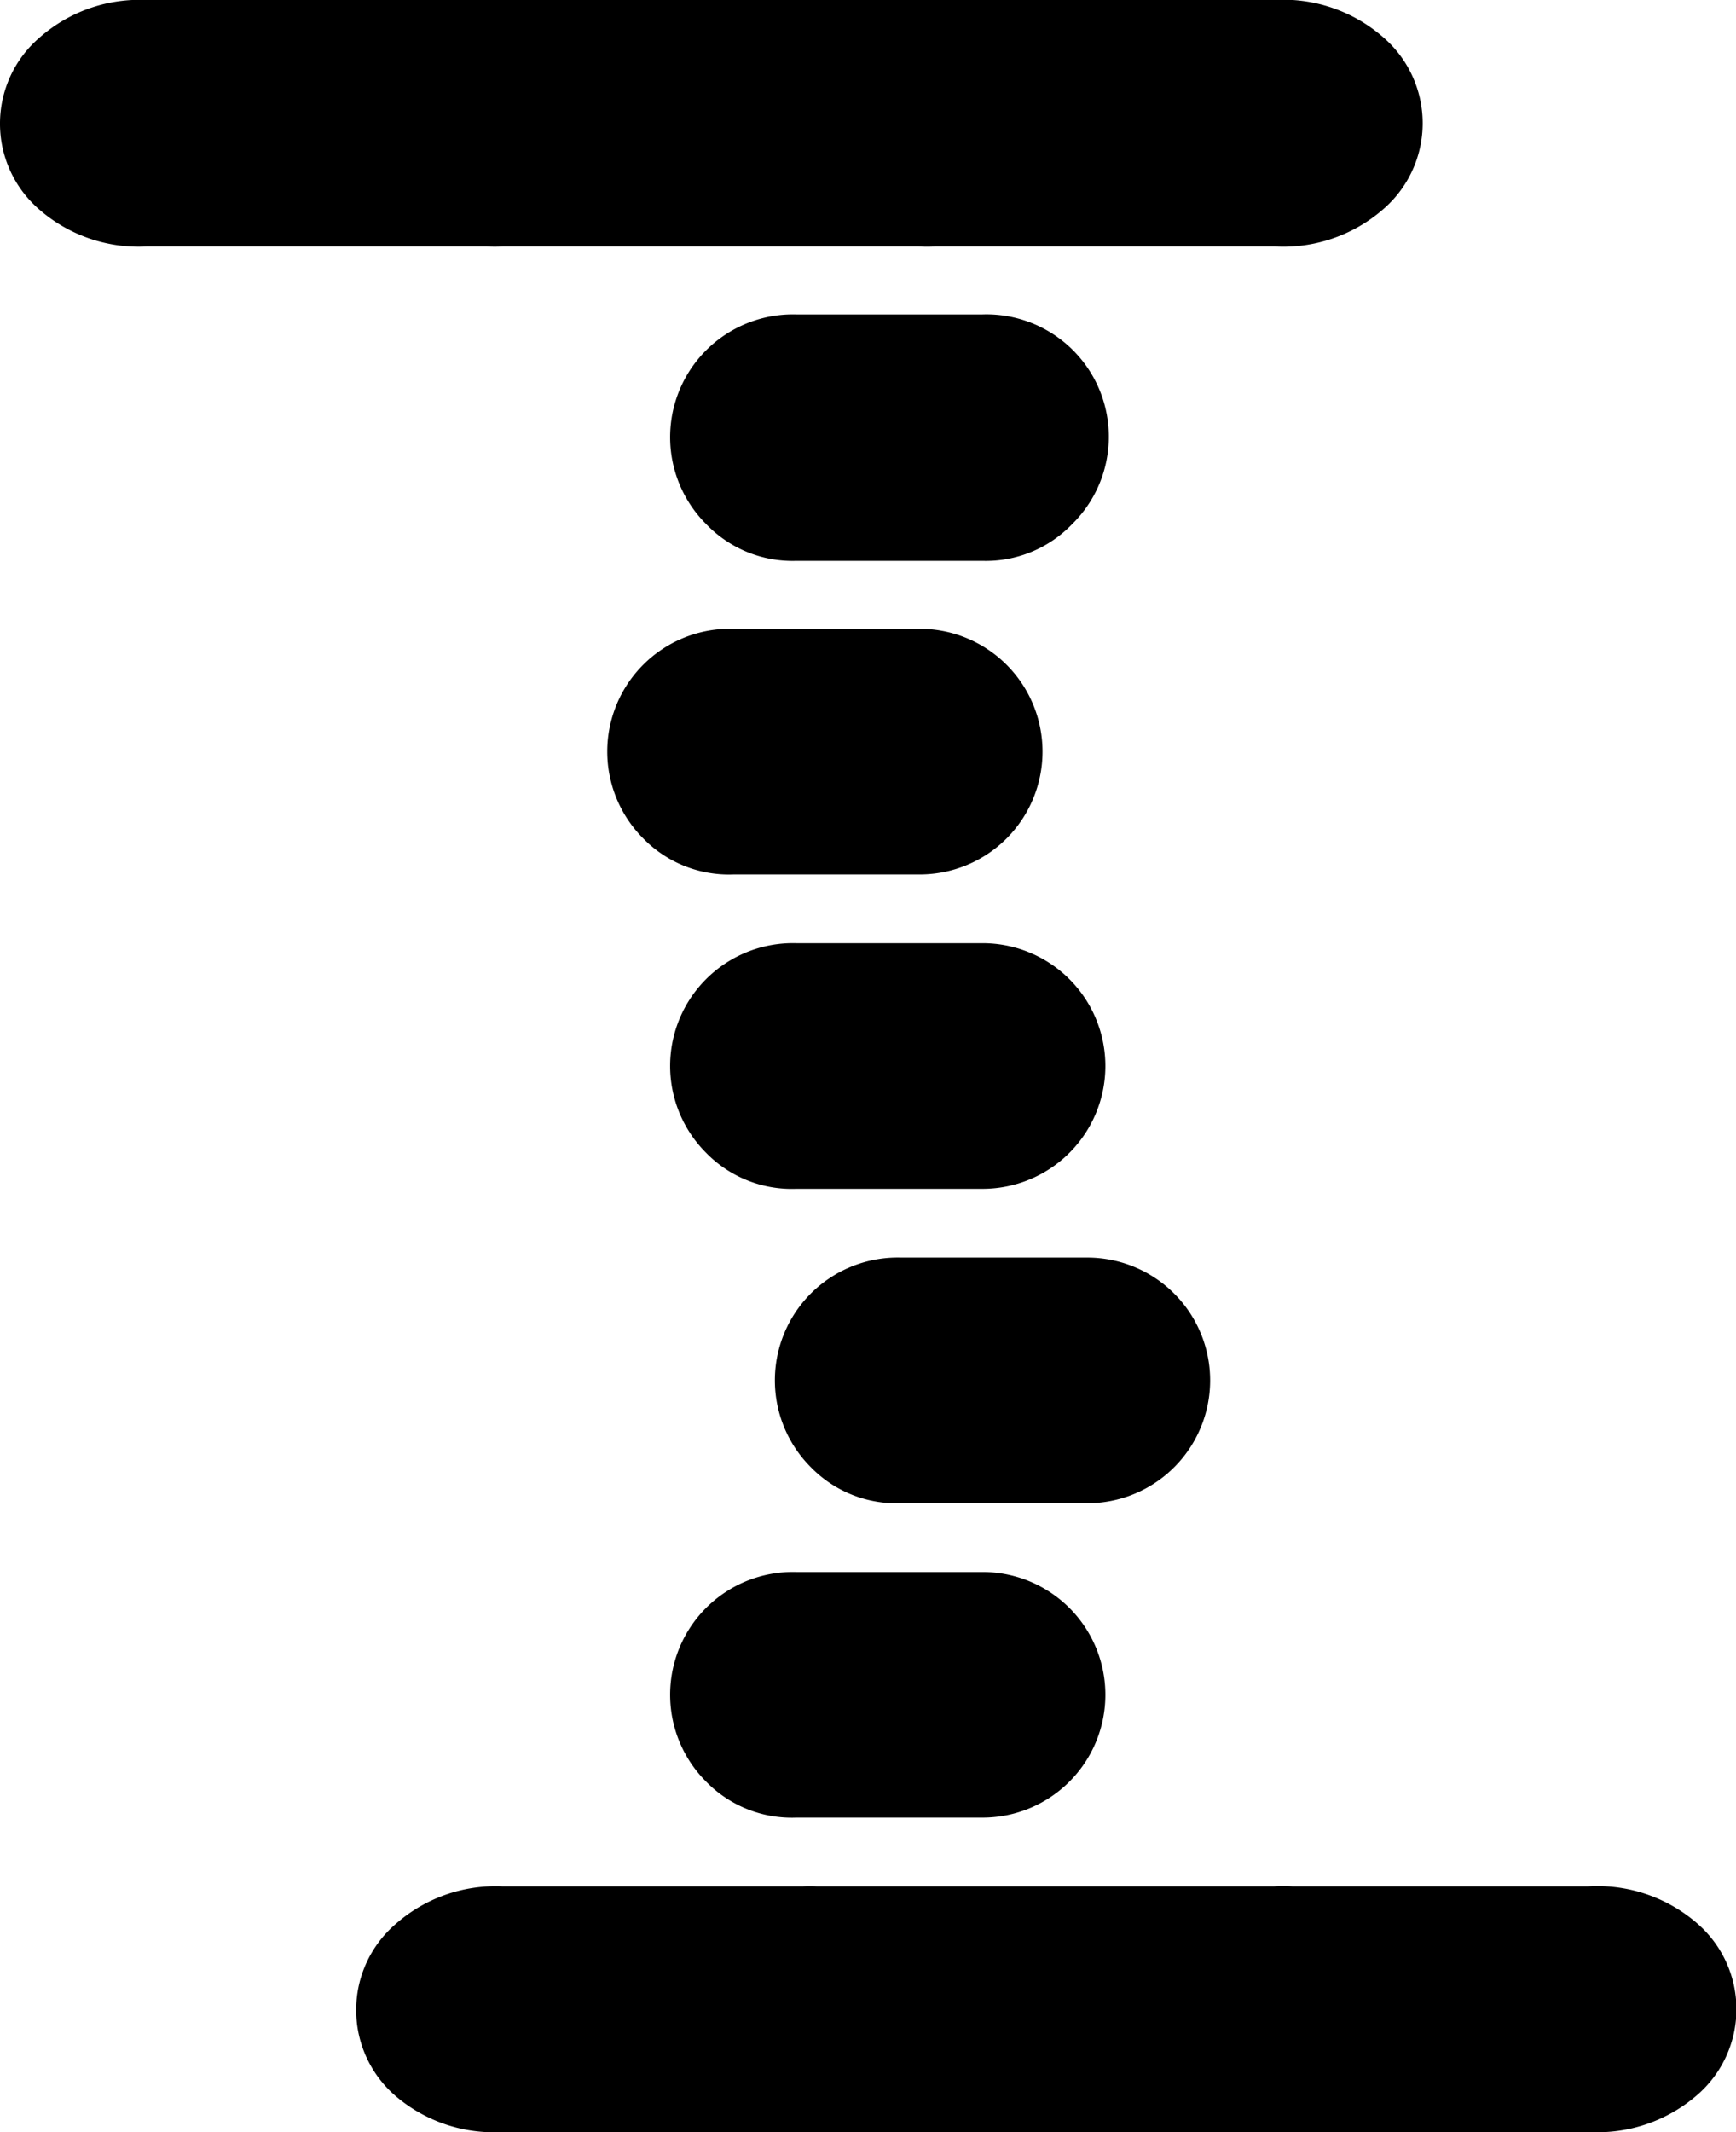 <svg xmlns="http://www.w3.org/2000/svg" viewBox="0 0 82.86 101.72"><g id="Layer_2" data-name="Layer 2"><g id="Layer_1-2" data-name="Layer 1"><path d="M18.88,10a5.41,5.41,0,0,1,0-8.2A7.21,7.21,0,0,1,24,0h36.8A7.25,7.25,0,0,1,66,1.76,5.41,5.41,0,0,1,66,10a7.25,7.25,0,0,1-5.15,1.76H24A7.21,7.21,0,0,1,18.88,10Zm-17,0a5.41,5.41,0,0,1,0-8.2A7.21,7.21,0,0,1,7,0h36.8A7.25,7.25,0,0,1,49,1.76,5.41,5.41,0,0,1,49,10a7.25,7.25,0,0,1-5.15,1.76H7A7.21,7.21,0,0,1,1.88,10Zm17,90a5.41,5.41,0,0,1,0-8.2A7.21,7.21,0,0,1,24,90h36.8A7.25,7.25,0,0,1,66,91.76a5.41,5.41,0,0,1,0,8.2,7.25,7.25,0,0,1-5.15,1.76H24A7.21,7.21,0,0,1,18.88,100Zm15,0a5.41,5.41,0,0,1,0-8.2A7.21,7.21,0,0,1,39,90h36.8A7.25,7.25,0,0,1,81,91.76a5.41,5.41,0,0,1,0,8.2,7.25,7.25,0,0,1-5.15,1.76H39A7.21,7.21,0,0,1,33.88,100ZM33.7,25A5.86,5.86,0,0,1,38,15h8.9a5.84,5.84,0,0,1,4.28,10,5.71,5.71,0,0,1-4.28,1.76H38A5.71,5.71,0,0,1,33.7,25Zm-3,15A5.86,5.86,0,0,1,35,30h8.9a5.86,5.86,0,1,1,0,11.72H35A5.71,5.71,0,0,1,30.7,40Zm3,15A5.86,5.86,0,0,1,38,45h8.9a5.86,5.86,0,1,1,0,11.72H38A5.71,5.71,0,0,1,33.7,55Zm5,15A5.86,5.86,0,0,1,43,60h8.9a5.86,5.86,0,1,1,0,11.72H43A5.71,5.71,0,0,1,38.7,70Zm-5,15A5.86,5.86,0,0,1,38,75h8.9a5.86,5.86,0,1,1,0,11.72H38A5.71,5.71,0,0,1,33.7,85Z"/></g></g></svg>